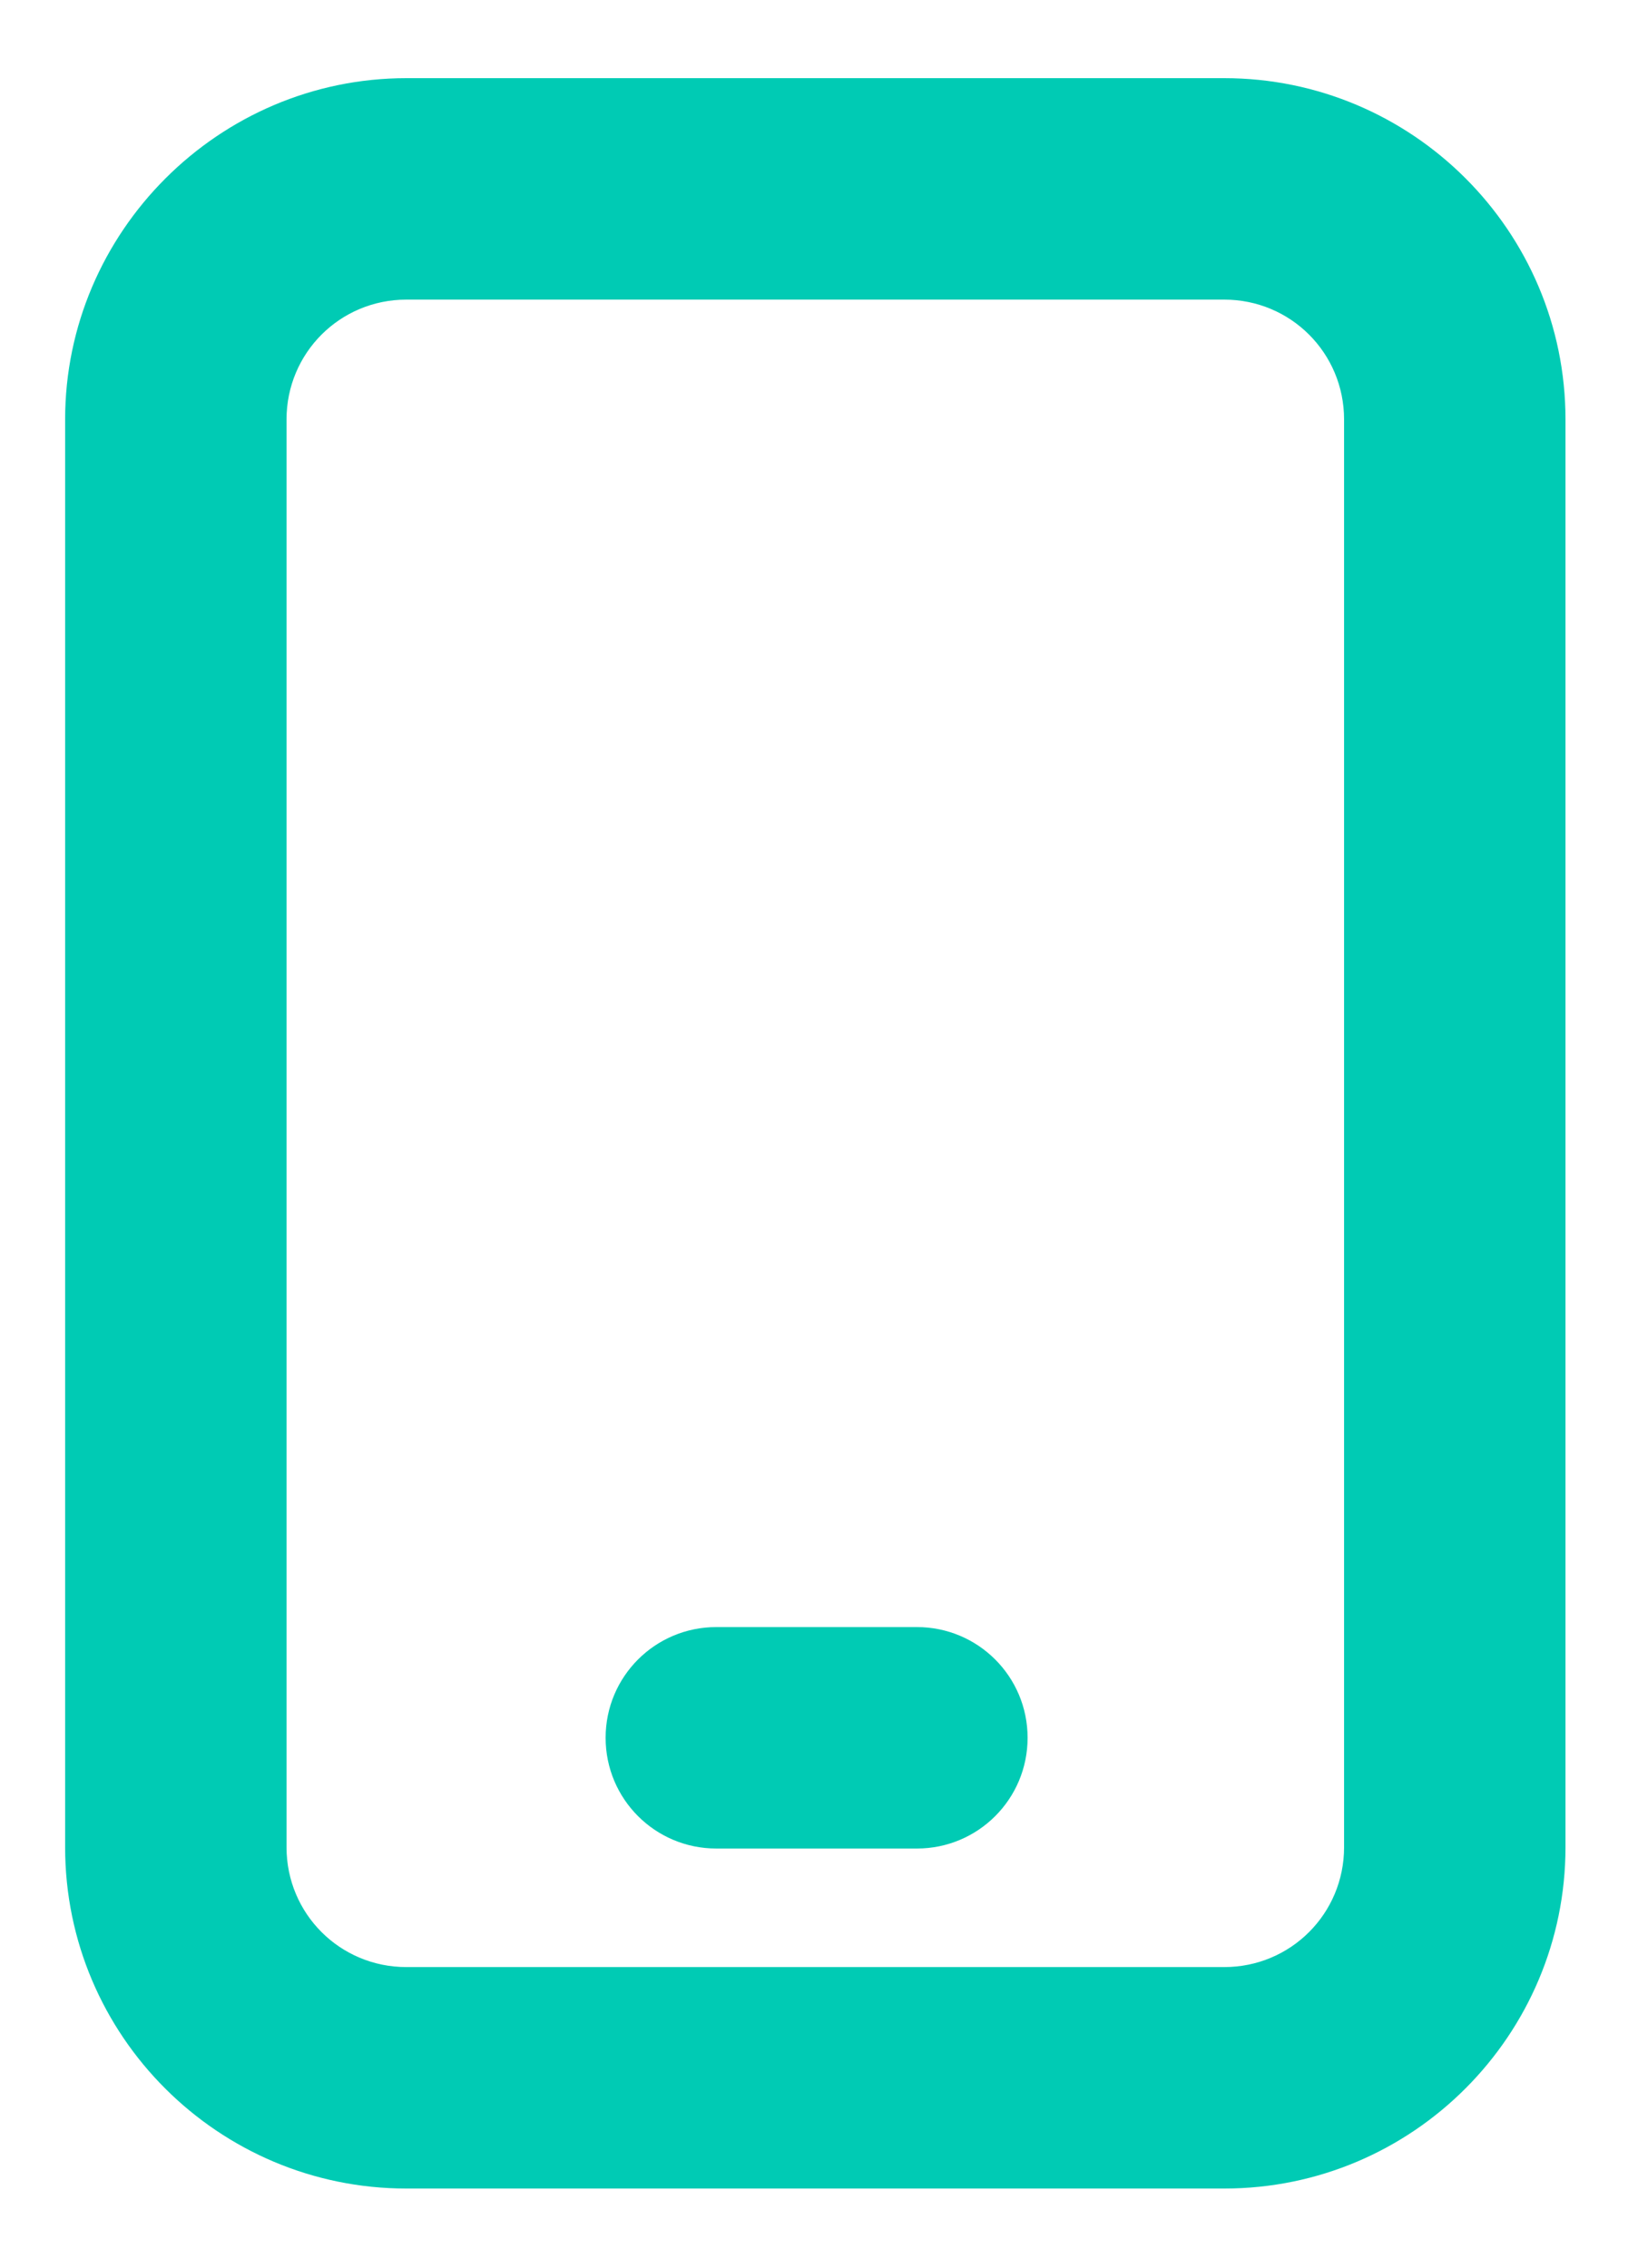 <?xml version="1.0" encoding="UTF-8"?>
<svg id="Capa_2" xmlns="http://www.w3.org/2000/svg" viewBox="0 0 12.5 17.41">
  <defs>
    <style>
      .cls-1 {
        fill: #00cbb4;
      }
    </style>
  </defs>
  <path class="cls-1" d="M9.4.6H3.12C1.68.6.5,1.78.5,3.22v10.96c0,1.45,1.18,2.62,2.62,2.62h6.28c1.45,0,2.62-1.18,2.62-2.62V3.22c0-1.45-1.18-2.62-2.62-2.62ZM2.2,3.22c0-.51.41-.92.92-.92h6.28c.51,0,.92.41.92.92v10.96c0,.51-.41.92-.92.92H3.12c-.51,0-.92-.41-.92-.92V3.22Z"/>
  <path class="cls-1" d="M7.04,14.19h-1.54c-.47,0-.85-.38-.85-.85h0c0-.47.38-.85.85-.85h1.54c.47,0,.85.38.85.85h0c0,.47-.38.85-.85.85Z"/>
</svg>